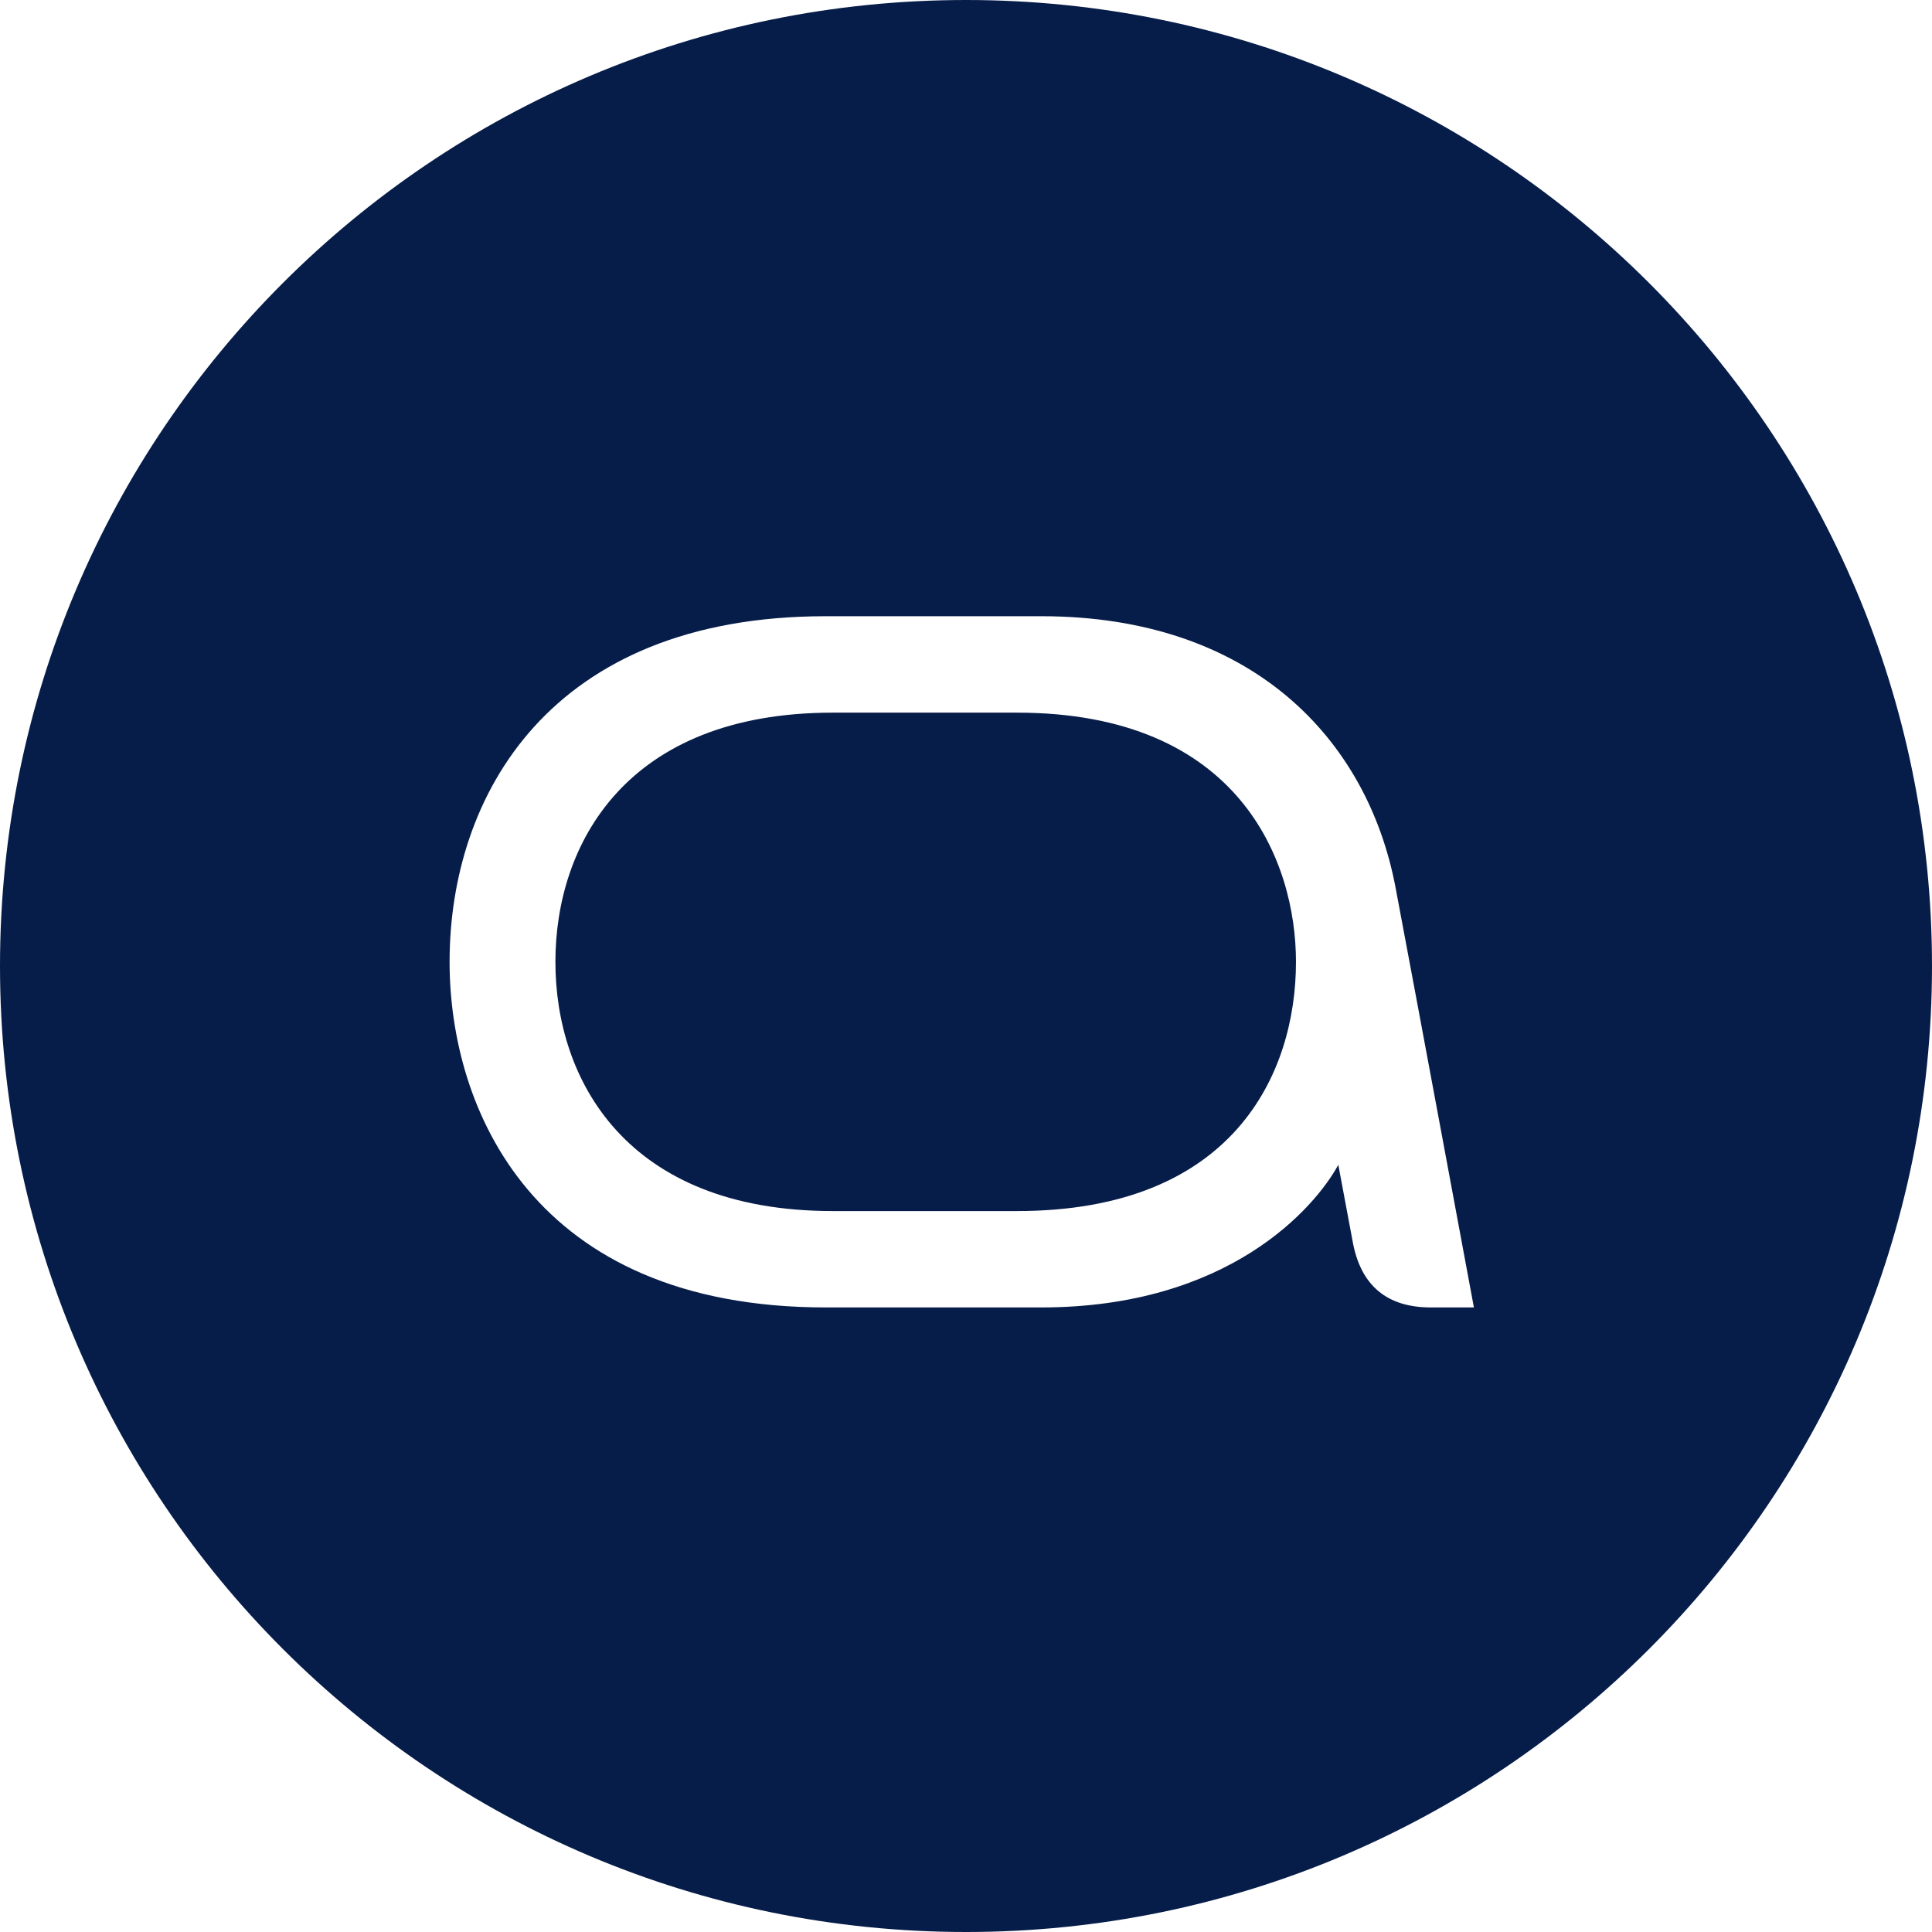 <svg viewBox="0 0 44 44" xmlns="http://www.w3.org/2000/svg">
  <title>Small AbbVie Logo</title>
  <path fill="#071D49" d="M44 22C44 34.15 34.15 44 22 44C9.85 44 0 34.15 0 22C0 9.85 9.85 0 22 0C34.15 0 44 9.85 44 22ZM30.8 28.241C30.979 29.294 31.604 29.776 32.585 29.776H33.567C33.567 29.776 32.318 23.047 31.782 20.21C31.14 16.819 28.498 14.034 23.715 14.034H18.806C12.506 14.034 10.239 18.139 10.239 21.905C10.239 25.243 12.131 29.776 18.806 29.776H23.715C27.98 29.776 29.944 27.509 30.479 26.528L30.8 28.241ZM18.967 16.23H23.161C28.23 16.23 29.515 19.621 29.515 21.905C29.515 24.457 28.087 27.581 23.161 27.581H18.967C14.255 27.581 12.649 24.582 12.649 21.905C12.649 19.228 14.255 16.23 18.967 16.23Z"/>
</svg>